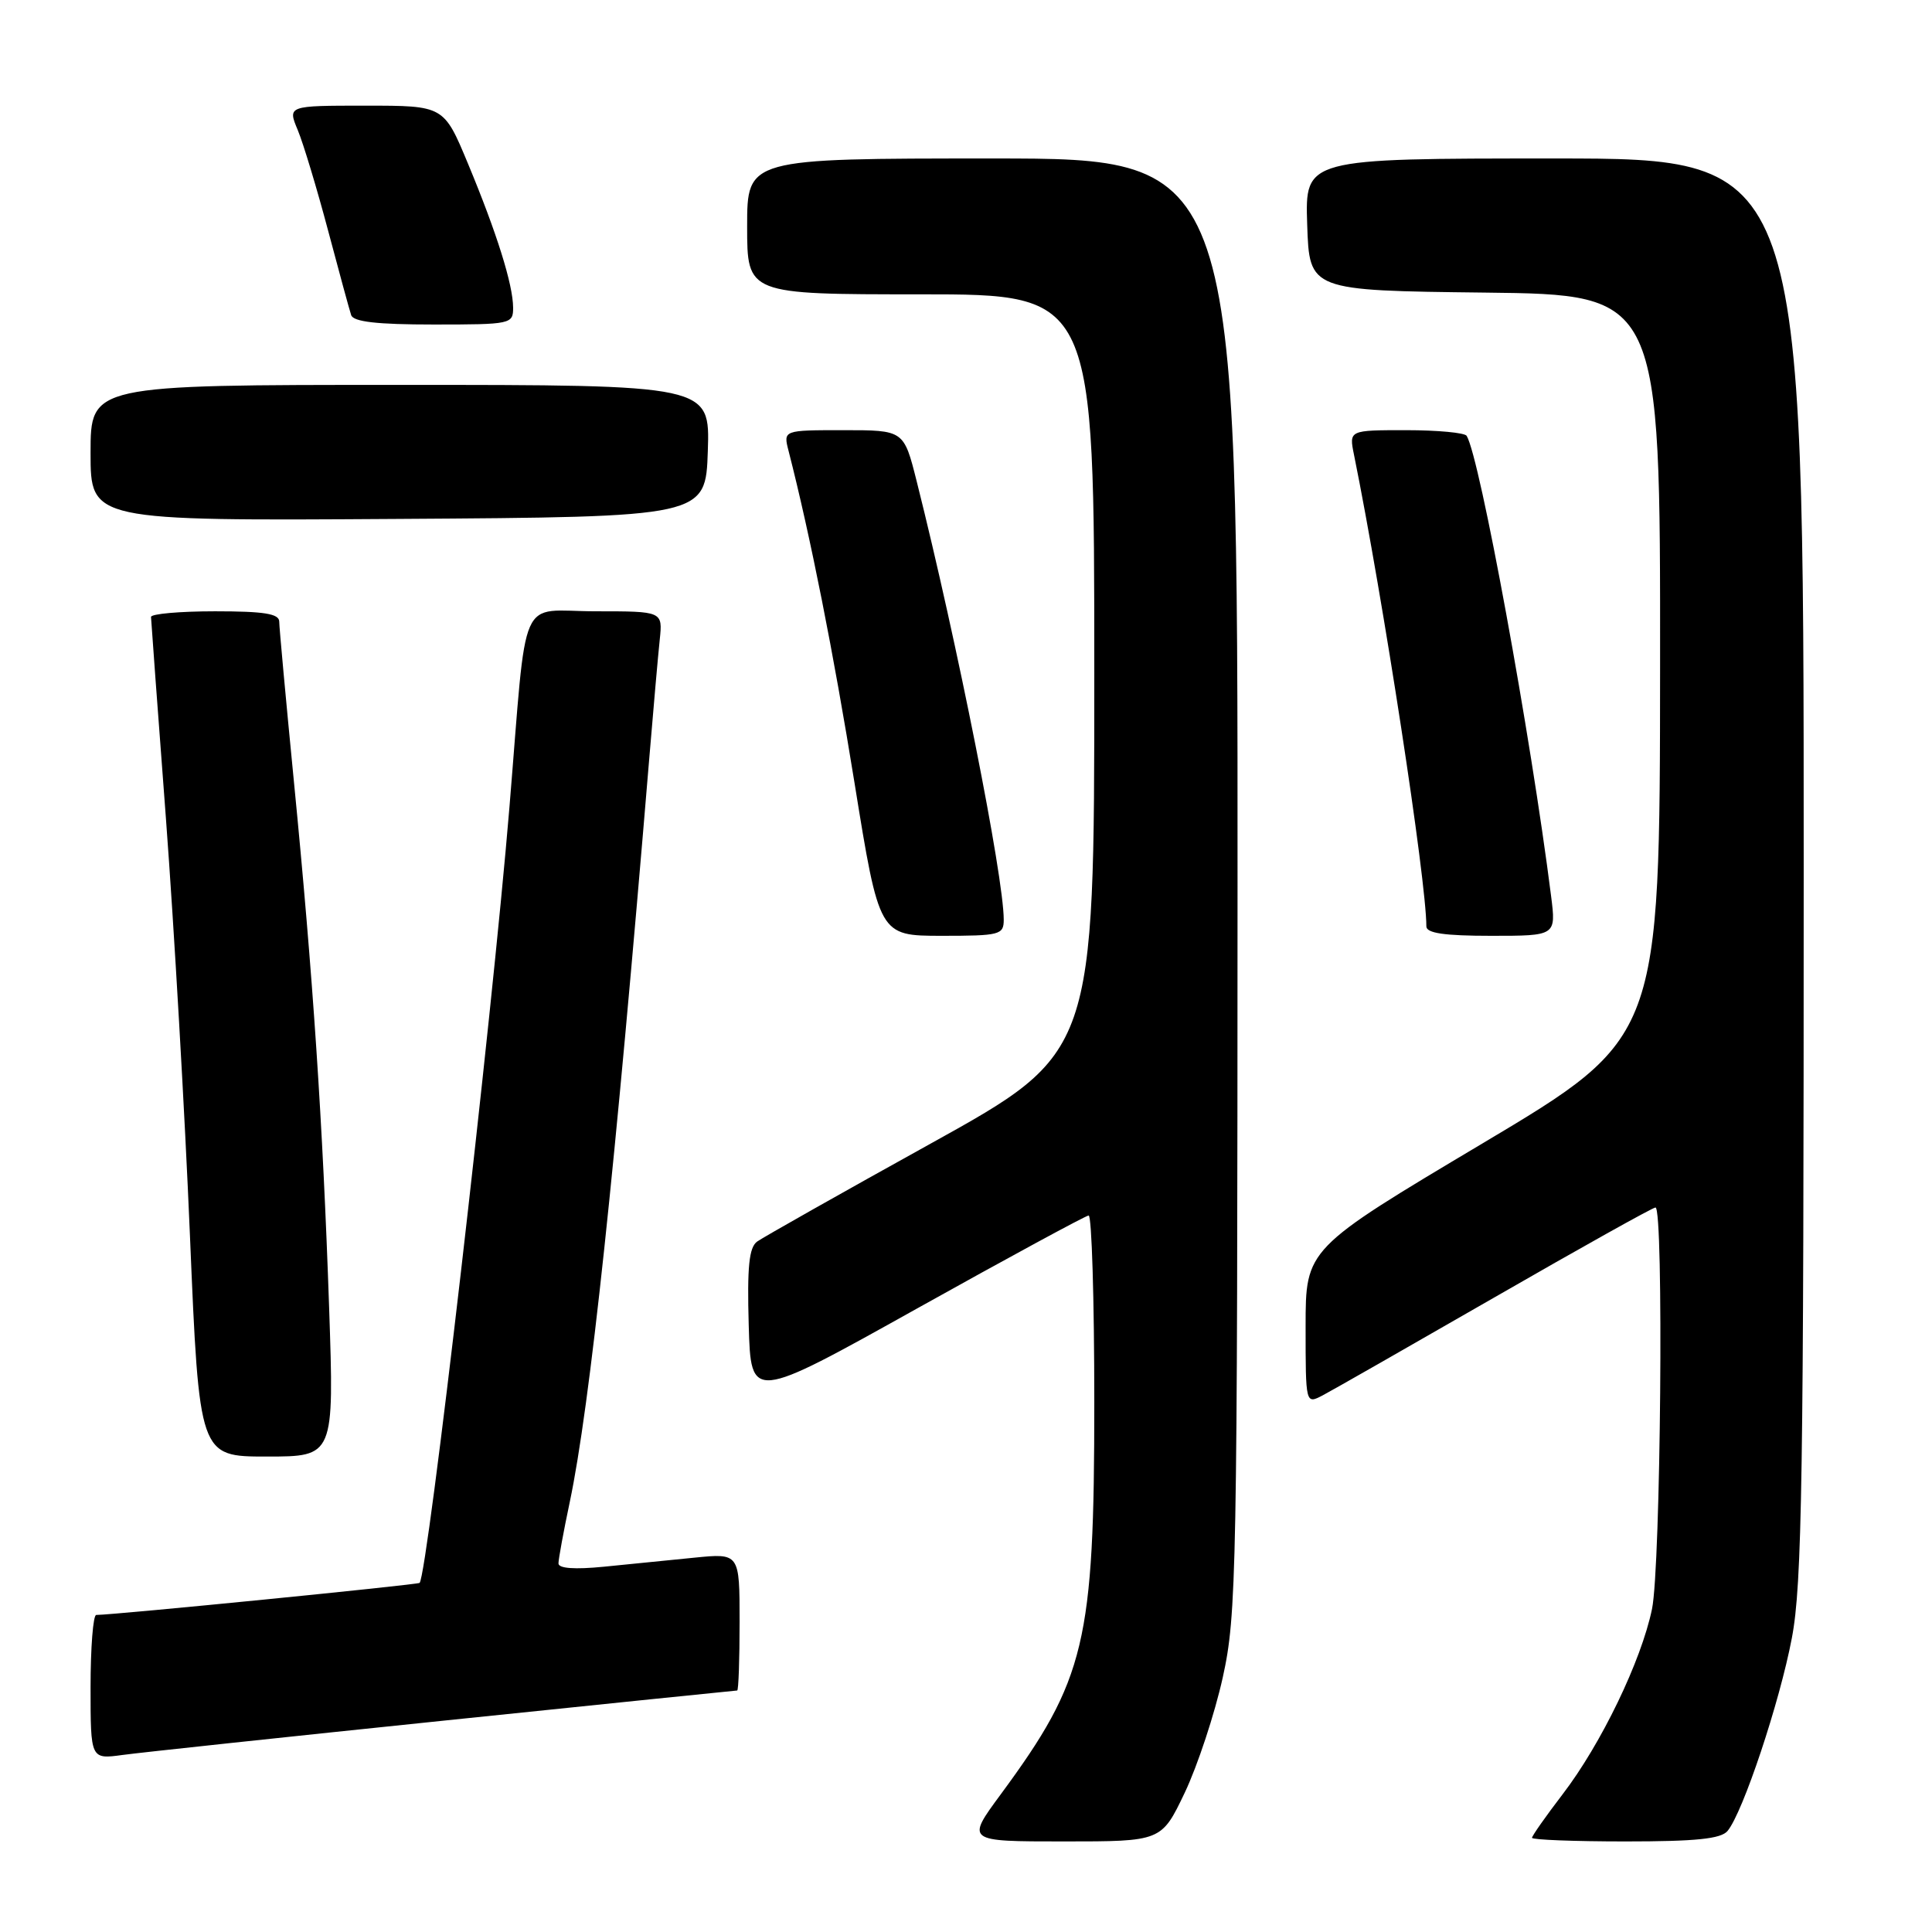 <?xml version="1.0" encoding="UTF-8" standalone="no"?>
<!DOCTYPE svg PUBLIC "-//W3C//DTD SVG 1.1//EN" "http://www.w3.org/Graphics/SVG/1.1/DTD/svg11.dtd" >
<svg xmlns="http://www.w3.org/2000/svg" xmlns:xlink="http://www.w3.org/1999/xlink" version="1.1" viewBox="0 0 256 256">
 <g >
 <path fill="currentColor"
d=" M 156.99 237.53 C 158.68 233.97 160.95 227.11 162.02 222.28 C 163.86 213.93 163.96 208.80 163.98 117.25 C 164.00 21.00 164.00 21.00 131.50 21.00 C 99.00 21.00 99.00 21.00 99.00 30.00 C 99.00 39.00 99.00 39.00 122.00 39.00 C 145.00 39.00 145.00 39.00 145.00 89.26 C 145.00 139.51 145.00 139.51 123.36 151.51 C 111.46 158.10 101.10 163.96 100.33 164.51 C 99.25 165.29 98.99 167.86 99.21 175.60 C 99.50 185.67 99.50 185.67 121.50 173.39 C 133.60 166.64 143.84 161.09 144.25 161.06 C 144.66 161.03 145.00 172.16 145.00 185.79 C 145.00 217.61 143.83 222.52 132.61 237.75 C 128.00 244.00 128.00 244.00 140.95 244.00 C 153.90 244.00 153.90 244.00 156.99 237.53 Z  M 228.91 242.61 C 230.95 240.15 235.82 225.55 237.43 217.05 C 238.79 209.90 239.00 196.00 239.00 114.89 C 239.00 21.00 239.00 21.00 205.96 21.00 C 172.92 21.00 172.92 21.00 173.21 29.75 C 173.50 38.50 173.50 38.50 196.75 38.77 C 220.00 39.04 220.00 39.04 219.97 88.27 C 219.94 137.50 219.94 137.50 196.47 151.49 C 173.00 165.47 173.00 165.47 173.00 175.77 C 173.00 186.07 173.00 186.07 175.25 184.90 C 176.49 184.25 186.77 178.38 198.11 171.86 C 209.44 165.34 219.00 160.00 219.36 160.00 C 220.47 160.00 220.06 207.60 218.90 213.20 C 217.48 220.07 212.15 231.11 207.04 237.77 C 204.82 240.67 203.00 243.26 203.00 243.52 C 203.00 243.78 208.57 244.00 215.38 244.00 C 224.71 244.00 228.04 243.66 228.91 242.61 Z  M 58.93 227.98 C 80.07 225.79 97.51 224.00 97.68 224.00 C 97.86 224.00 98.00 219.91 98.00 214.90 C 98.00 205.80 98.00 205.80 92.00 206.40 C 88.70 206.73 83.30 207.27 80.00 207.60 C 76.15 207.98 74.00 207.83 74.00 207.16 C 74.00 206.60 74.67 202.93 75.50 199.01 C 78.16 186.37 81.50 155.09 86.03 100.50 C 86.58 93.90 87.20 86.81 87.42 84.75 C 87.81 81.00 87.81 81.00 78.95 81.00 C 68.52 81.00 69.91 77.84 67.50 107.00 C 65.15 135.40 56.66 208.67 55.60 209.74 C 55.34 209.99 15.38 213.96 12.75 213.99 C 12.34 214.00 12.00 218.30 12.00 223.56 C 12.00 233.12 12.00 233.12 16.25 232.54 C 18.59 232.22 37.79 230.17 58.93 227.98 Z  M 43.61 173.25 C 42.77 148.75 41.47 129.31 38.95 103.62 C 37.88 92.68 37.00 83.12 37.00 82.37 C 37.00 81.32 35.02 81.00 28.50 81.00 C 23.82 81.00 20.01 81.34 20.01 81.75 C 20.02 82.16 20.91 94.20 21.99 108.50 C 23.06 122.80 24.50 147.66 25.17 163.75 C 26.40 193.00 26.40 193.00 35.34 193.00 C 44.28 193.00 44.28 193.00 43.61 173.25 Z  M 133.00 121.86 C 133.00 116.17 126.82 85.06 121.46 63.75 C 119.76 57.00 119.76 57.00 111.77 57.00 C 103.78 57.00 103.78 57.00 104.49 59.75 C 107.38 71.04 110.44 86.47 113.23 103.75 C 116.50 123.99 116.50 123.99 124.75 124.00 C 132.51 124.00 133.00 123.87 133.00 121.86 Z  M 205.53 118.75 C 202.82 97.34 196.09 60.62 194.34 57.75 C 194.09 57.34 190.48 57.00 186.32 57.00 C 178.75 57.00 178.75 57.00 179.41 60.25 C 183.29 79.44 189.00 116.63 189.00 122.75 C 189.00 123.65 191.39 124.00 197.59 124.00 C 206.19 124.00 206.19 124.00 205.53 118.75 Z  M 93.79 59.75 C 94.08 51.00 94.08 51.00 53.04 51.00 C 12.00 51.00 12.00 51.00 12.00 60.01 C 12.00 69.02 12.00 69.02 52.75 68.76 C 93.50 68.50 93.50 68.50 93.79 59.75 Z  M 67.99 40.75 C 67.97 37.69 65.83 30.86 62.00 21.66 C 58.81 14.00 58.81 14.00 48.46 14.00 C 38.10 14.00 38.10 14.00 39.46 17.25 C 40.20 19.04 42.00 25.00 43.46 30.50 C 44.92 36.00 46.30 41.06 46.53 41.75 C 46.82 42.64 49.93 43.00 57.47 43.00 C 67.73 43.00 68.00 42.94 67.99 40.75 Z "/>
</g>
</svg>